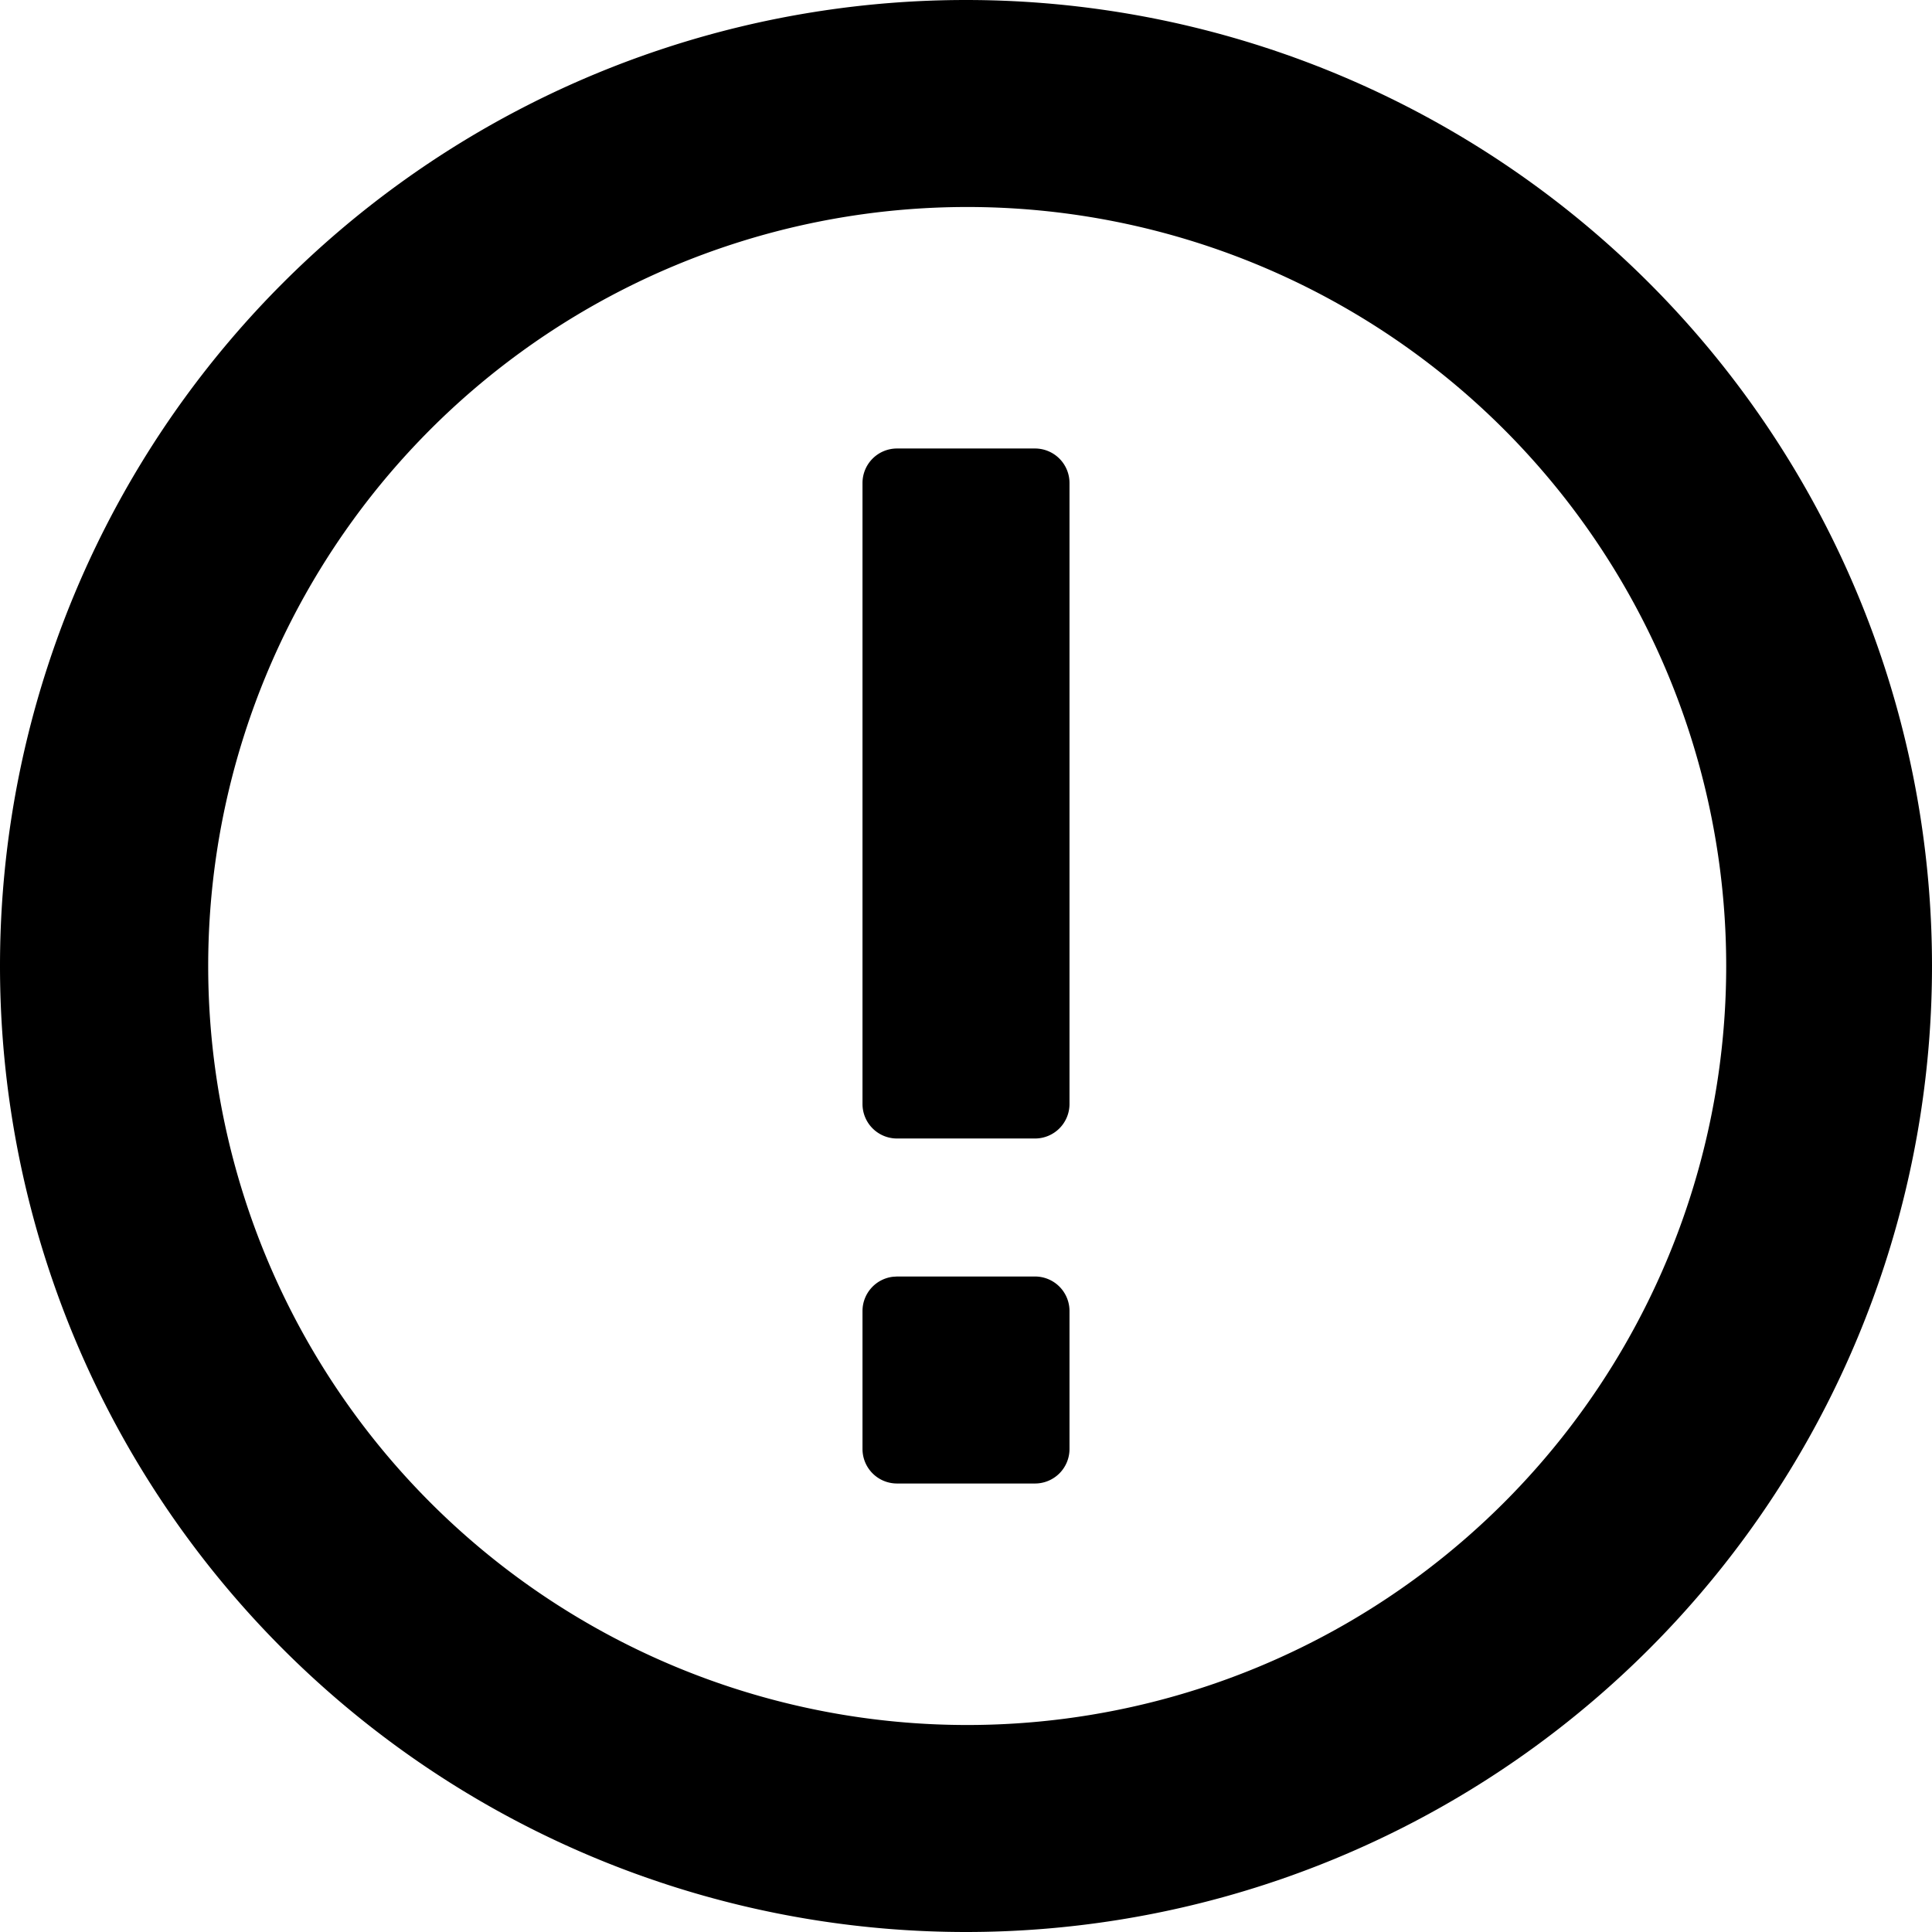<svg class="icon"  viewBox="0 0 1024 1024" version="1.1" xmlns="http://www.w3.org/2000/svg"><path d="M512 1024A512 512 0 1 1 512 0a512 512 0 0 1 0 1024z m0-109.714a402.286 402.286 0 1 0 0-804.571 402.286 402.286 0 0 0 0 804.571z m-36.571-310.857A18.286 18.286 0 0 1 457.143 585.143V256a18.286 18.286 0 0 1 18.286-18.286h73.143a18.286 18.286 0 0 1 18.286 18.286V585.143a18.286 18.286 0 0 1-18.286 18.286h-73.143z m0 182.857a18.286 18.286 0 0 1-18.286-18.286v-73.143a18.286 18.286 0 0 1 16.091-18.139l2.194-0.146h73.143a18.286 18.286 0 0 1 18.286 18.286v73.143a18.286 18.286 0 0 1-18.286 18.286h-73.143z"  /></svg>